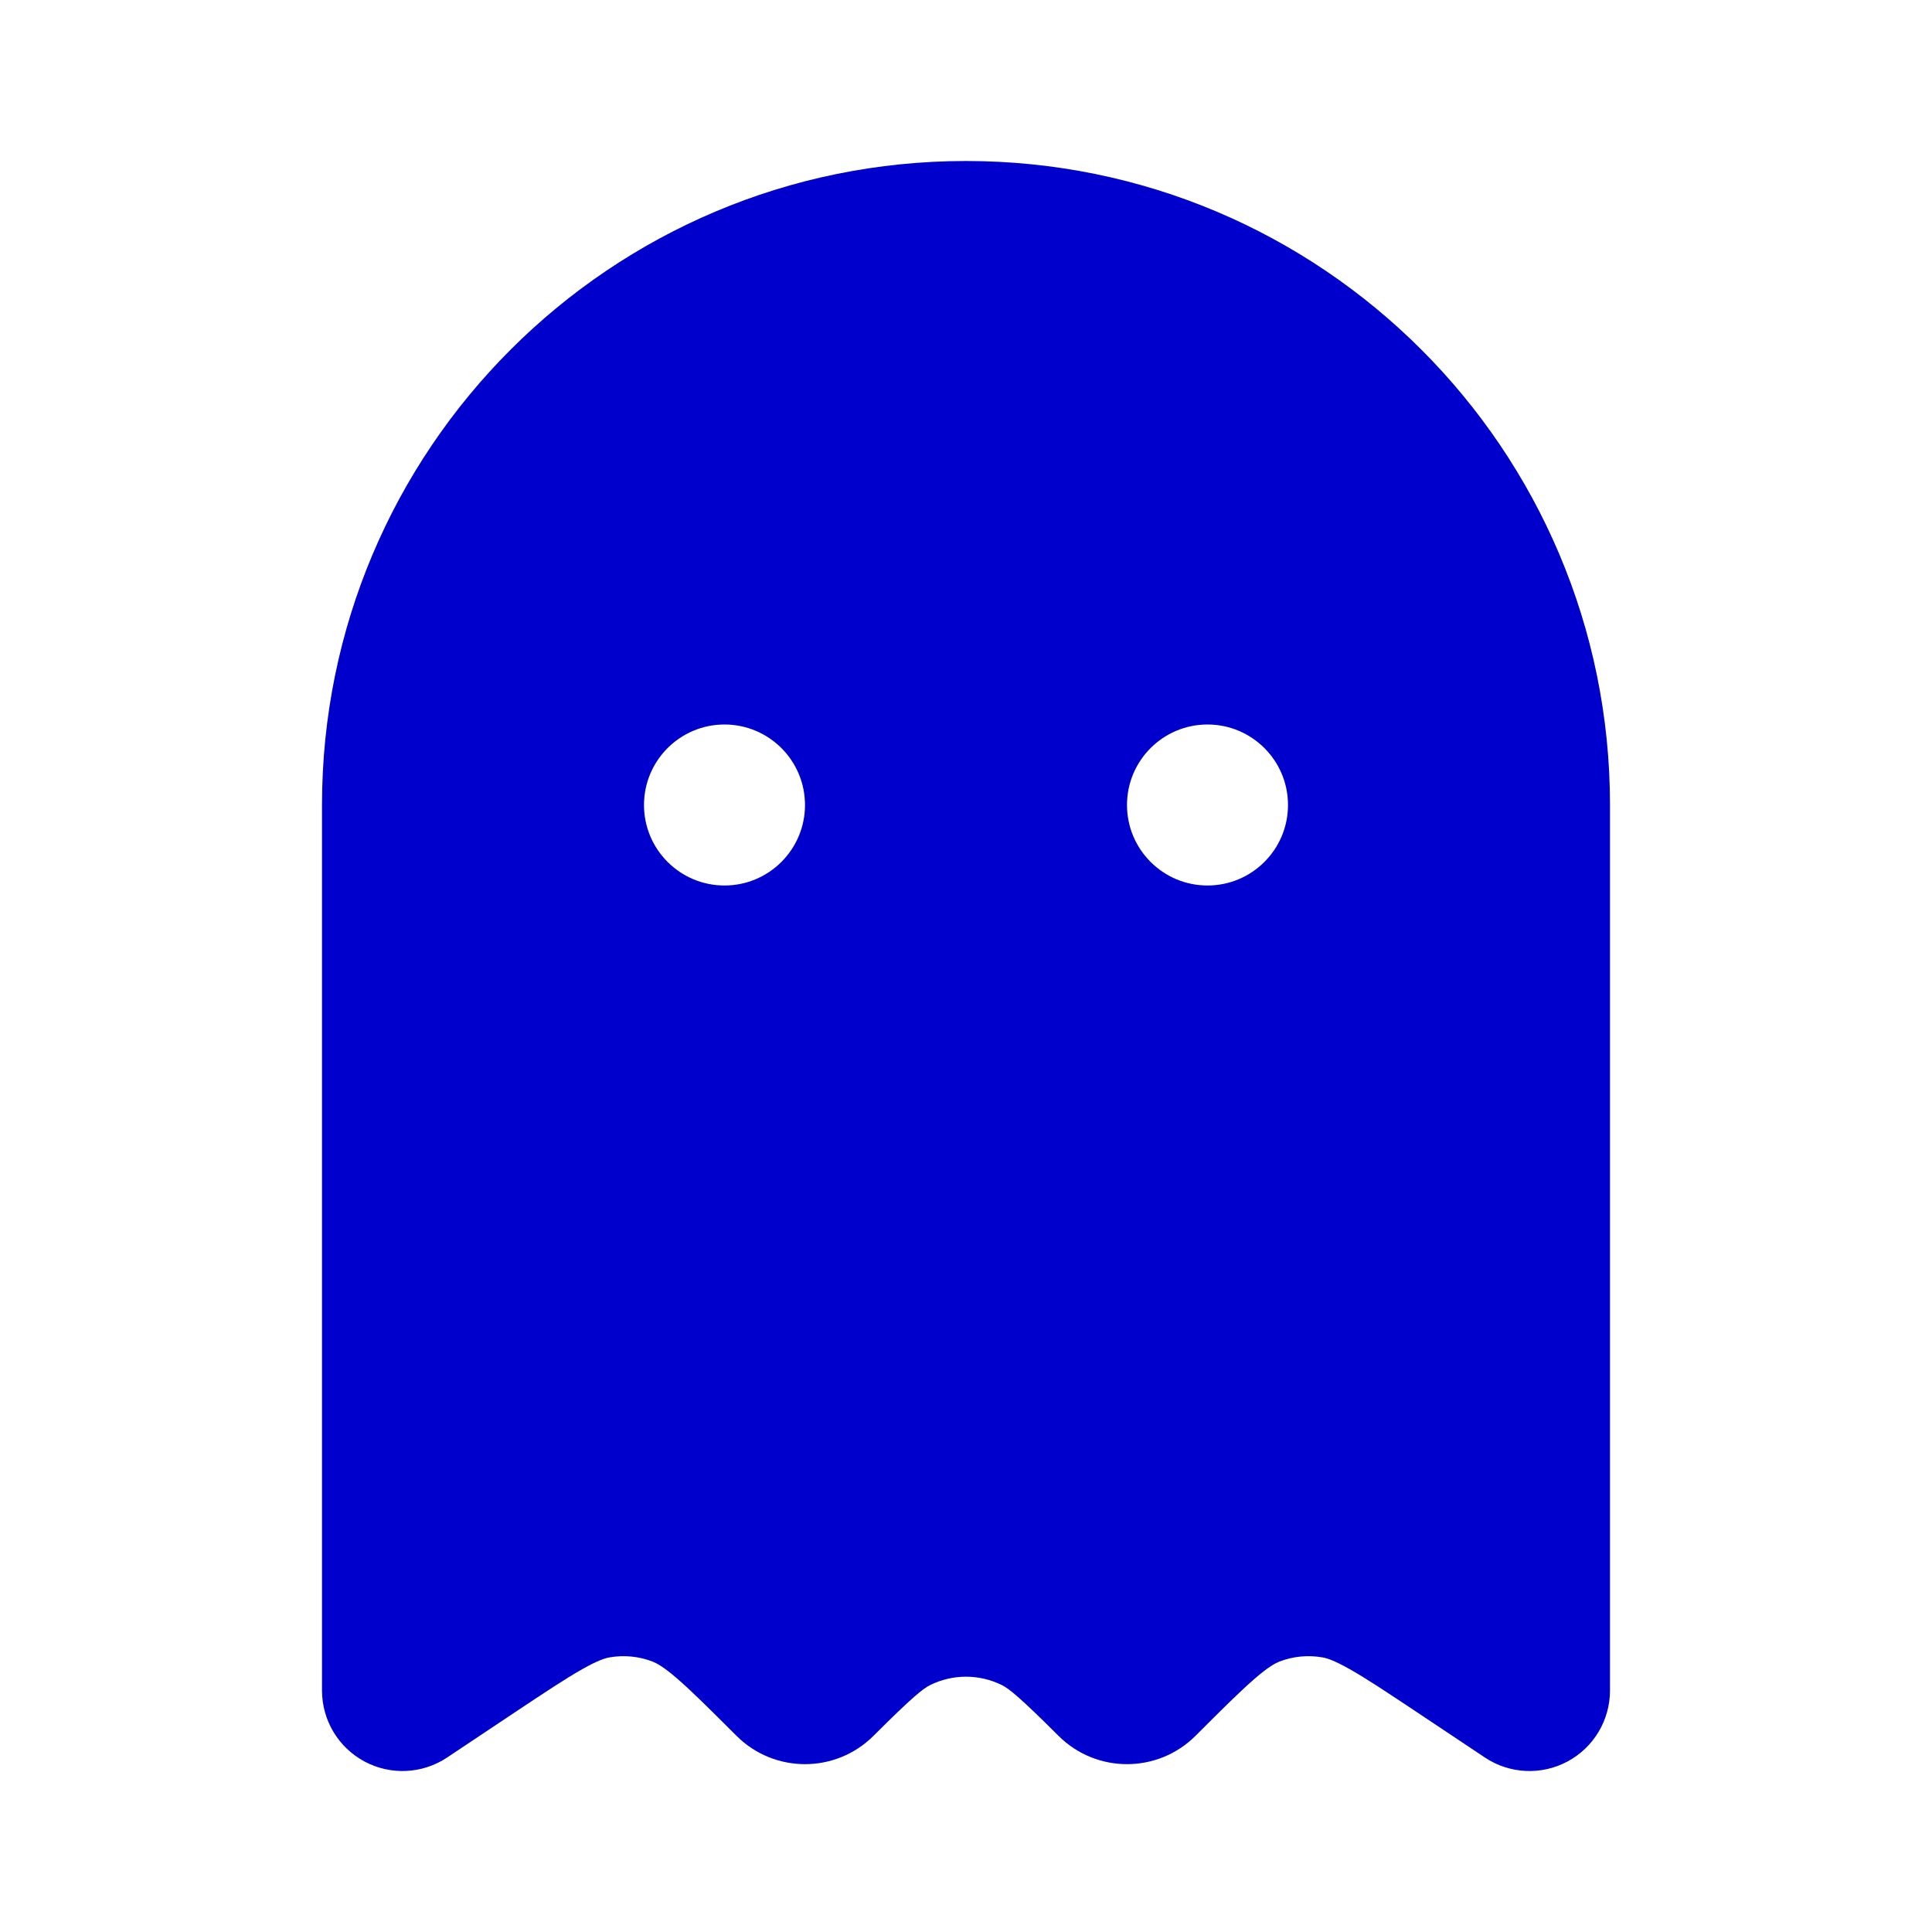 <svg width="24" height="24" viewBox="0 0 24 24" fill="none" xmlns="http://www.w3.org/2000/svg">
<path fill-rule="evenodd" clip-rule="evenodd" d="M4 10C4 5.582 7.582 2 12 2C16.418 2 20 5.582 20 10V21C20 21.369 19.797 21.708 19.472 21.882C19.147 22.056 18.752 22.037 18.445 21.832L17.628 21.287C17.227 21.02 16.971 20.85 16.765 20.734C16.57 20.624 16.481 20.598 16.43 20.589C16.248 20.557 16.062 20.575 15.89 20.642C15.842 20.662 15.759 20.704 15.59 20.85C15.411 21.005 15.193 21.221 14.852 21.562C14.381 22.033 13.619 22.032 13.149 21.563C12.661 21.076 12.534 20.977 12.444 20.932C12.164 20.794 11.836 20.794 11.556 20.932C11.466 20.977 11.339 21.076 10.851 21.563C10.381 22.032 9.619 22.033 9.148 21.562C8.807 21.221 8.589 21.005 8.41 20.85C8.241 20.704 8.158 20.662 8.11 20.642C7.938 20.575 7.752 20.557 7.57 20.589C7.519 20.598 7.43 20.624 7.235 20.734C7.029 20.85 6.773 21.02 6.372 21.287L5.555 21.832C5.248 22.037 4.853 22.056 4.528 21.882C4.203 21.708 4 21.369 4 21V10ZM10 10C10 10.552 9.552 11 9 11C8.448 11 8 10.552 8 10C8 9.448 8.448 9 9 9C9.552 9 10 9.448 10 10ZM15 11C15.552 11 16 10.552 16 10C16 9.448 15.552 9 15 9C14.448 9 14 9.448 14 10C14 10.552 14.448 11 15 11Z" fill="#0000CC"/>
</svg>
